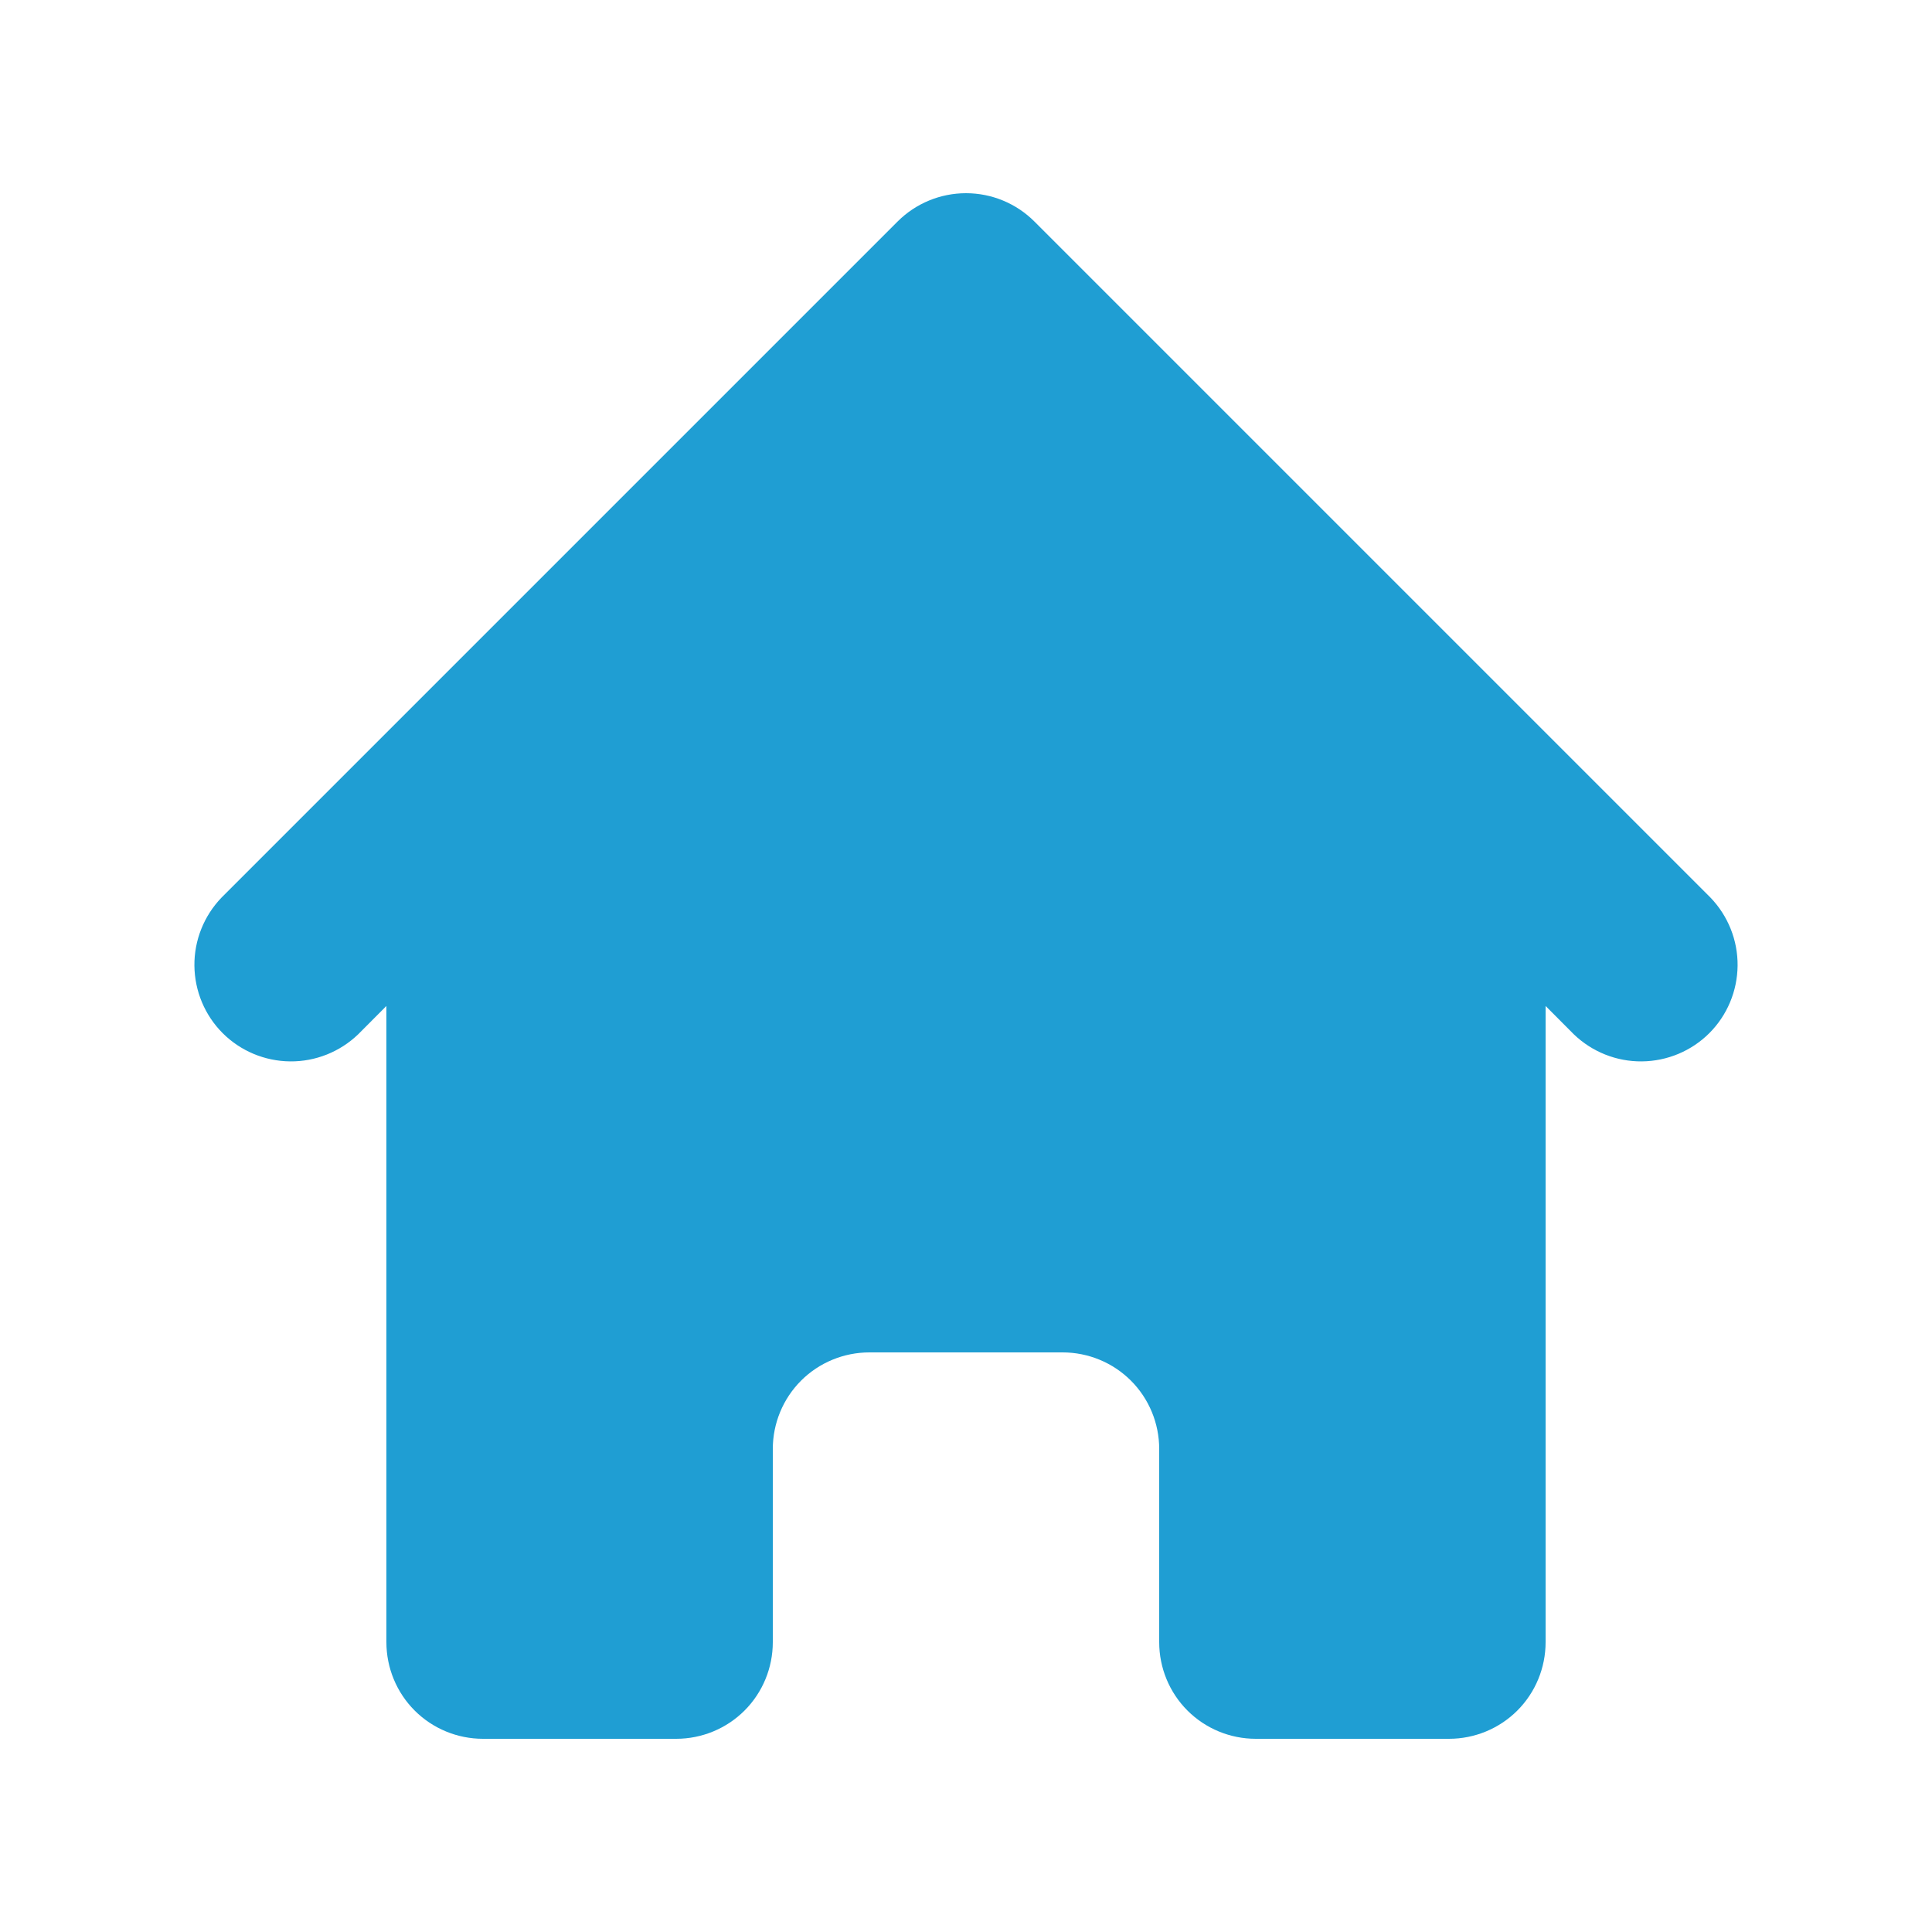<svg width="16" height="16" viewBox="0 0 16 16" fill="" xmlns="http://www.w3.org/2000/svg">
<path d="M8.566 1.834C8.416 1.684 8.212 1.6 8 1.6C7.788 1.6 7.584 1.684 7.434 1.834L1.834 7.434C1.689 7.585 1.608 7.787 1.61 7.997C1.612 8.207 1.696 8.408 1.844 8.556C1.992 8.704 2.193 8.788 2.403 8.79C2.613 8.792 2.815 8.711 2.966 8.566L3.2 8.331V13.6C3.2 13.812 3.284 14.016 3.434 14.166C3.584 14.316 3.788 14.4 4 14.4H5.6C5.812 14.4 6.016 14.316 6.166 14.166C6.316 14.016 6.4 13.812 6.4 13.6V12C6.4 11.788 6.484 11.584 6.634 11.434C6.784 11.284 6.988 11.2 7.2 11.2H8.8C9.012 11.2 9.216 11.284 9.366 11.434C9.516 11.584 9.6 11.788 9.6 12V13.6C9.6 13.812 9.684 14.016 9.834 14.166C9.984 14.316 10.188 14.4 10.4 14.4H12C12.212 14.4 12.416 14.316 12.566 14.166C12.716 14.016 12.8 13.812 12.8 13.6V8.331L13.034 8.566C13.185 8.711 13.387 8.792 13.597 8.79C13.807 8.788 14.008 8.704 14.156 8.556C14.304 8.408 14.388 8.207 14.39 7.997C14.392 7.787 14.311 7.585 14.166 7.434L8.566 1.834Z" fill="#1F9ED3"/>
</svg>
